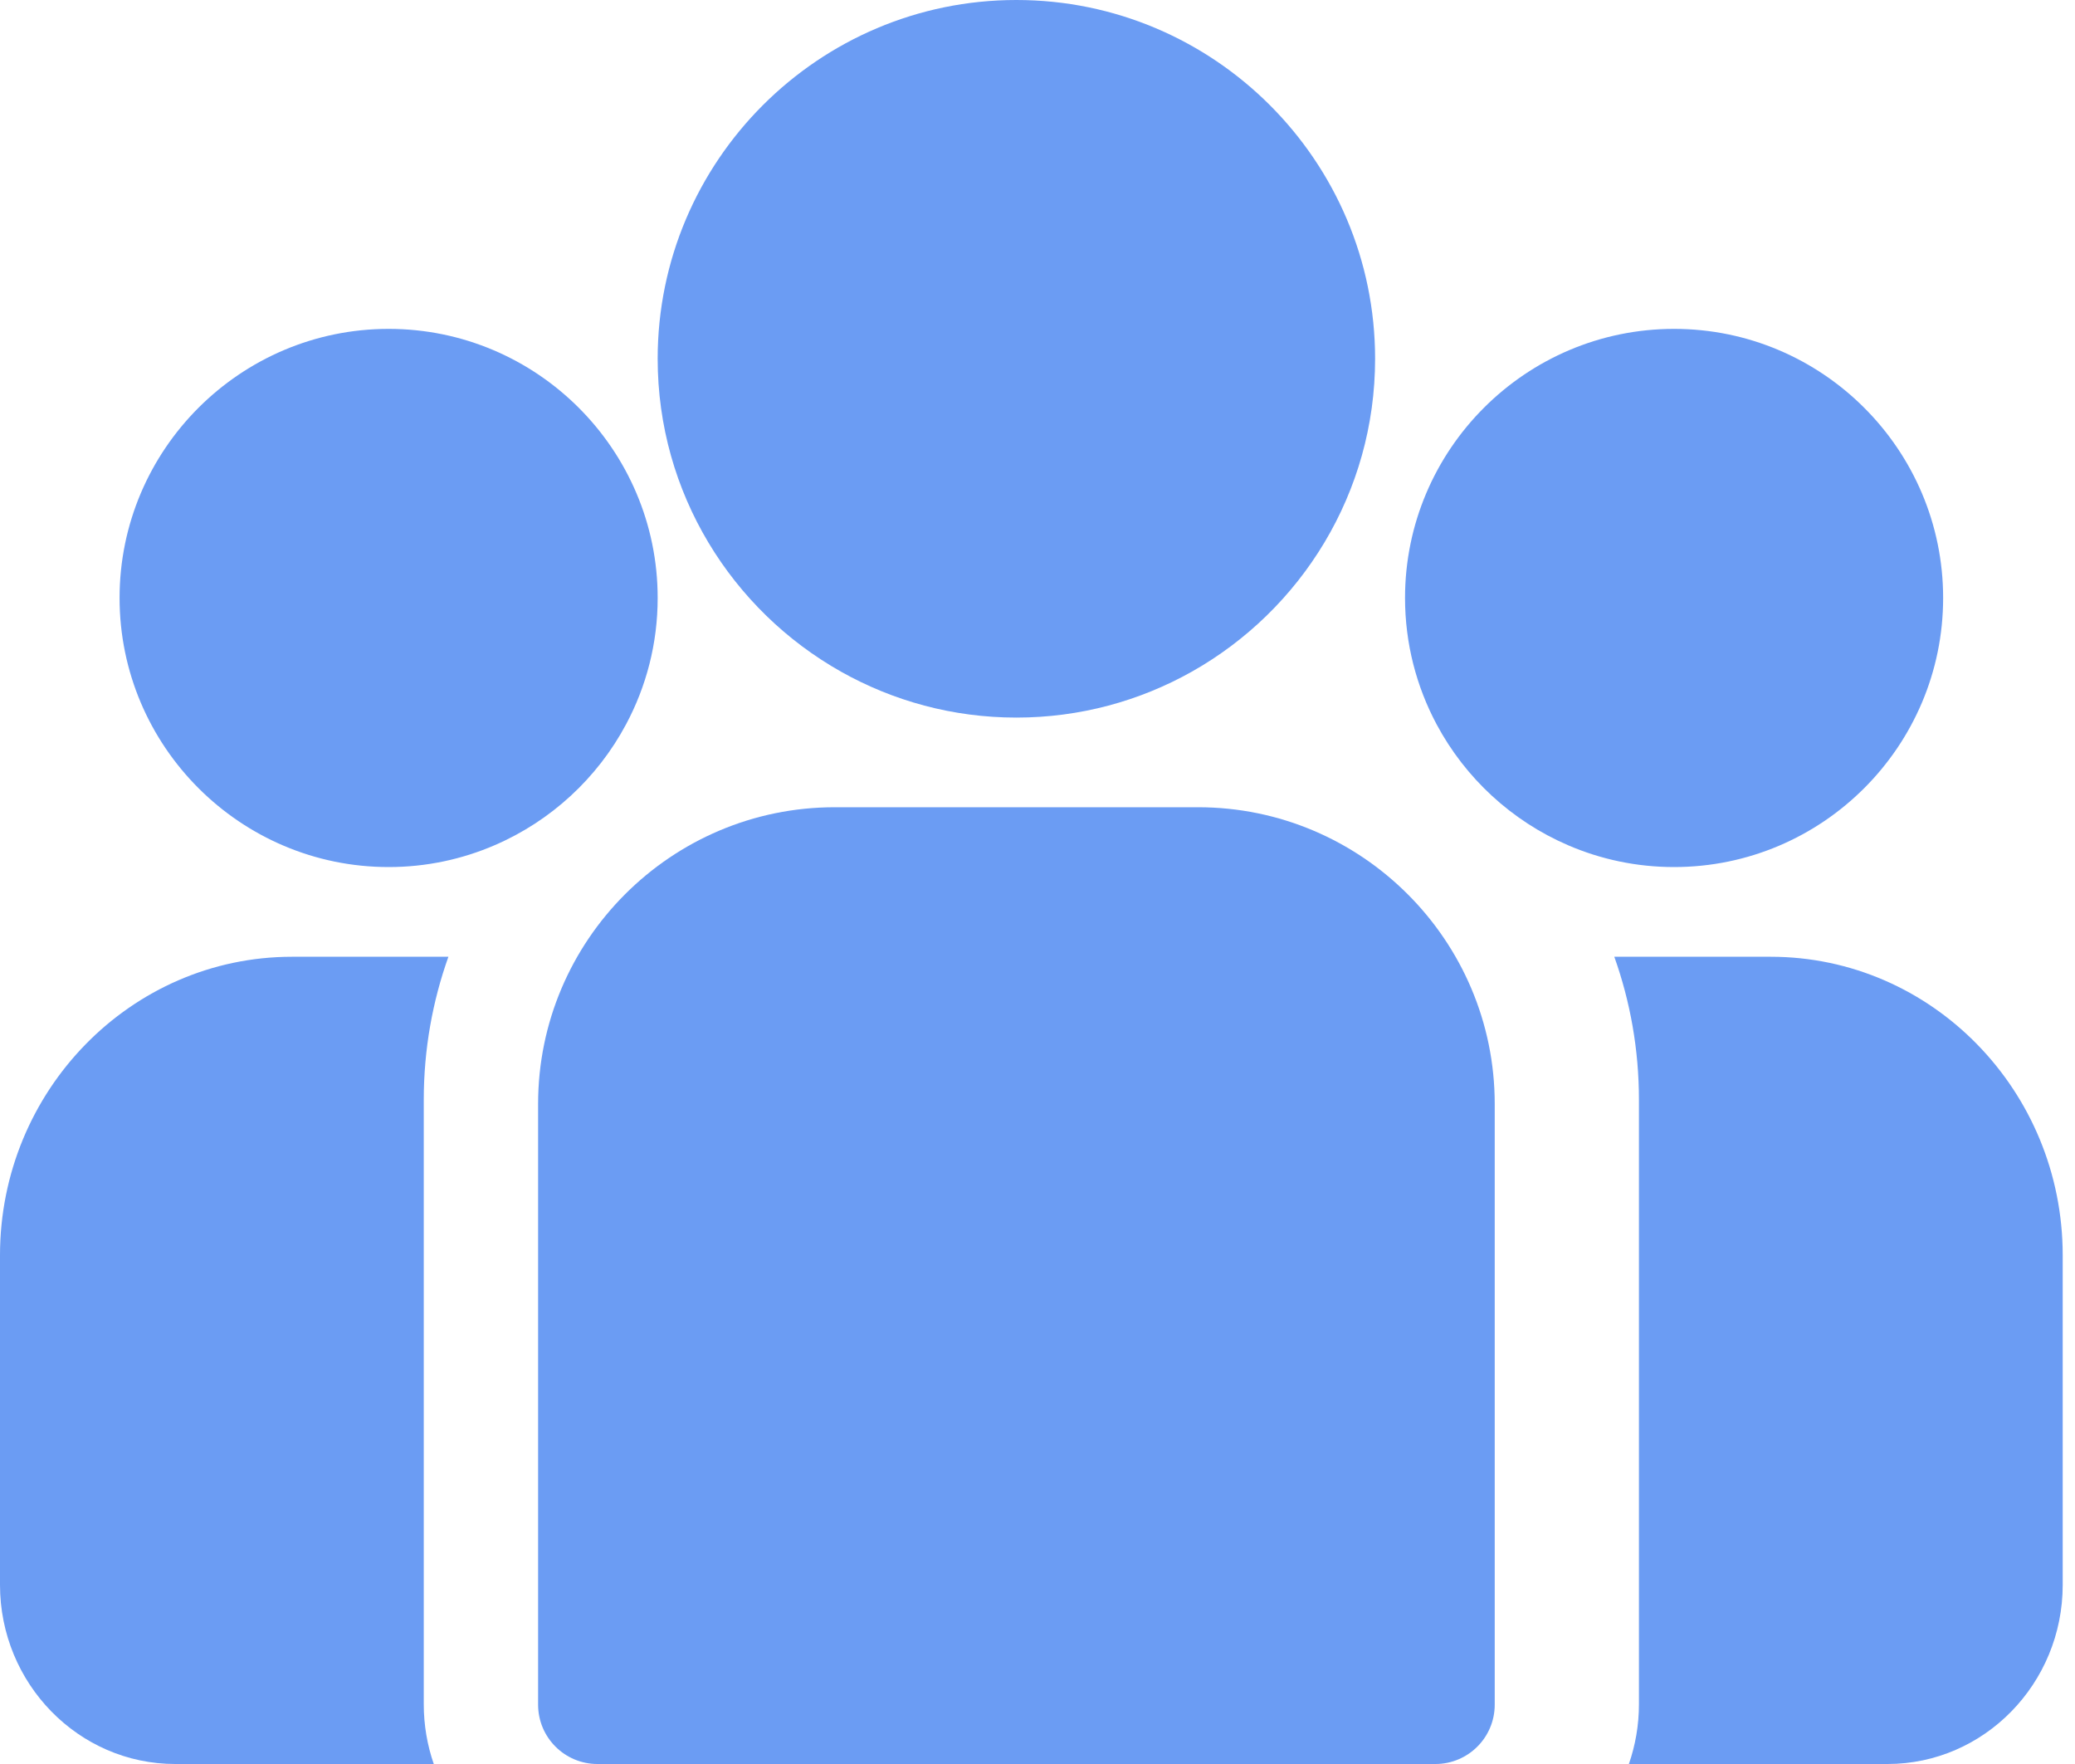<?xml version="1.0" encoding="UTF-8"?>
<svg width="40px" height="34px" viewBox="0 0 40 34" version="1.1" xmlns="http://www.w3.org/2000/svg" xmlns:xlink="http://www.w3.org/1999/xlink">
    <title>Goal_icon1_hover</title>
    <g id="Dashboard-" stroke="none" stroke-width="1" fill="none" fill-rule="evenodd">
        <g id="Artboard-5_p" transform="translate(-440, -401)" fill="#6B9CF3" fill-rule="nonzero">
            <g id="Group-3" transform="translate(318, 366)">
                <g id="Goal_icon1_hover" transform="translate(122, 35)">
                    <path d="M34.134,18.441 L31.119,18.441 C31.426,19.301 31.594,20.23 31.594,21.197 L31.594,32.849 C31.594,33.253 31.525,33.64 31.4,34 L36.386,34 C38.248,34 39.763,32.451 39.763,30.547 L39.763,24.195 C39.763,21.022 37.238,18.441 34.134,18.441 Z" id="Path"></path>
                    <path d="M8.169,21.197 C8.169,20.229 8.337,19.301 8.644,18.441 L5.629,18.441 C2.525,18.441 0,21.022 0,24.195 L0,30.547 C0,32.451 1.515,34 3.377,34 L8.362,34 C8.237,33.64 8.169,33.252 8.169,32.849 L8.169,21.197 Z" id="Path"></path>
                    <path d="M23.095,15.559 L16.091,15.559 C12.938,15.559 10.373,18.125 10.373,21.278 L10.373,32.856 C10.373,33.488 10.885,34 11.517,34 L27.67,34 C28.302,34 28.814,33.488 28.814,32.856 L28.814,21.278 C28.814,18.125 26.248,15.559 23.095,15.559 Z" id="Path"></path>
                    <path d="M19.593,0 C15.78,0 12.678,3.102 12.678,6.915 C12.678,9.502 14.106,11.761 16.214,12.947 C17.214,13.509 18.366,13.831 19.593,13.831 C20.82,13.831 21.973,13.509 22.973,12.947 C25.081,11.761 26.508,9.502 26.508,6.915 C26.508,3.102 23.406,0 19.593,0 Z" id="Path"></path>
                    <path d="M7.492,6.339 C4.632,6.339 2.305,8.666 2.305,11.525 C2.305,14.385 4.632,16.712 7.492,16.712 C8.217,16.712 8.908,16.562 9.535,16.291 C10.62,15.824 11.515,14.998 12.068,13.962 C12.457,13.235 12.678,12.406 12.678,11.525 C12.678,8.666 10.351,6.339 7.492,6.339 Z" id="Path"></path>
                    <path d="M32.271,6.339 C29.411,6.339 27.085,8.666 27.085,11.525 C27.085,12.406 27.306,13.235 27.694,13.962 C28.248,14.998 29.142,15.824 30.227,16.291 C30.855,16.562 31.546,16.712 32.271,16.712 C35.131,16.712 37.458,14.385 37.458,11.525 C37.458,8.666 35.131,6.339 32.271,6.339 Z" id="Path"></path>
                </g>
            </g>
        </g>
    </g>
</svg>